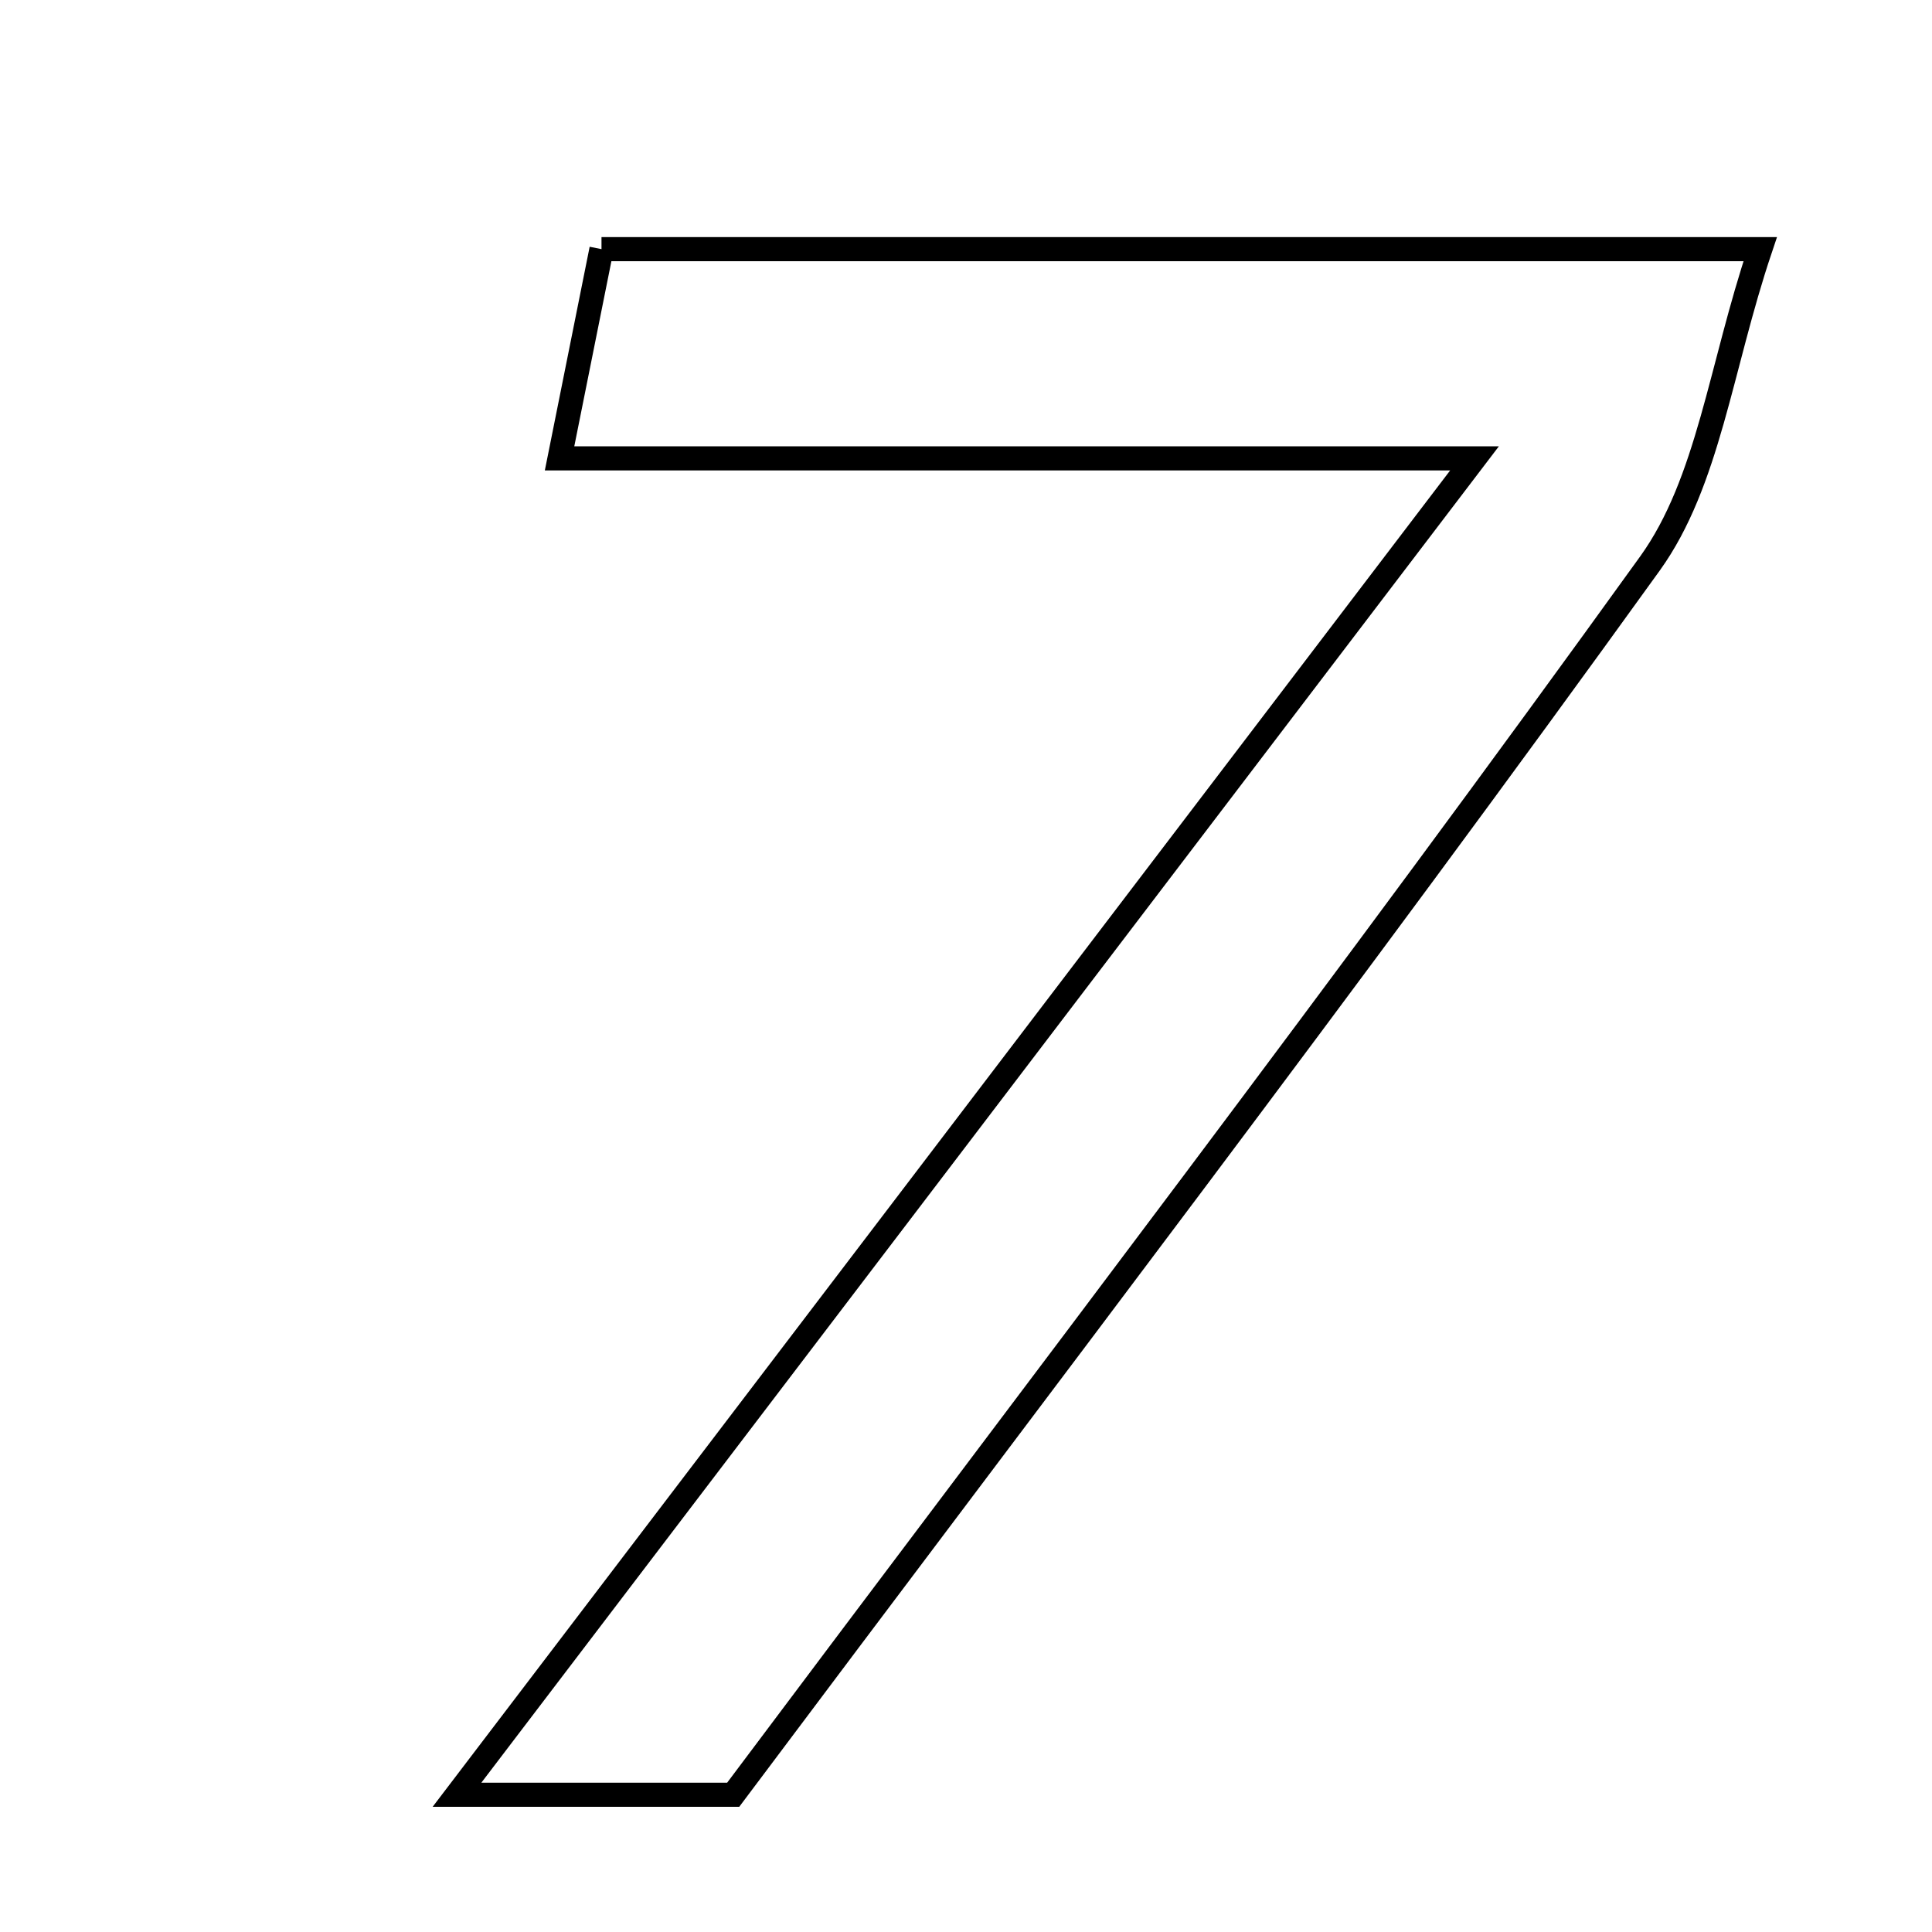 <svg xmlns="http://www.w3.org/2000/svg" viewBox="0.0 0.0 24.0 24.0" height="200px" width="200px"><path fill="none" stroke="black" stroke-width=".3" stroke-opacity="1.0"  filling="0" d="M7.472 3.095 C12.22 3.095 16.805 3.095 21.866 3.095 C21.372 4.564 21.223 5.989 20.497 6.999 C16.782 12.157 12.918 17.209 9.108 22.295 C8.044 22.295 7.083 22.295 5.677 22.295 C9.995 16.624 13.96 11.416 18.317 5.694 C14.32 5.694 10.795 5.694 6.951 5.694 C7.185 4.523 7.324 3.829 7.472 3.095"></path></svg>